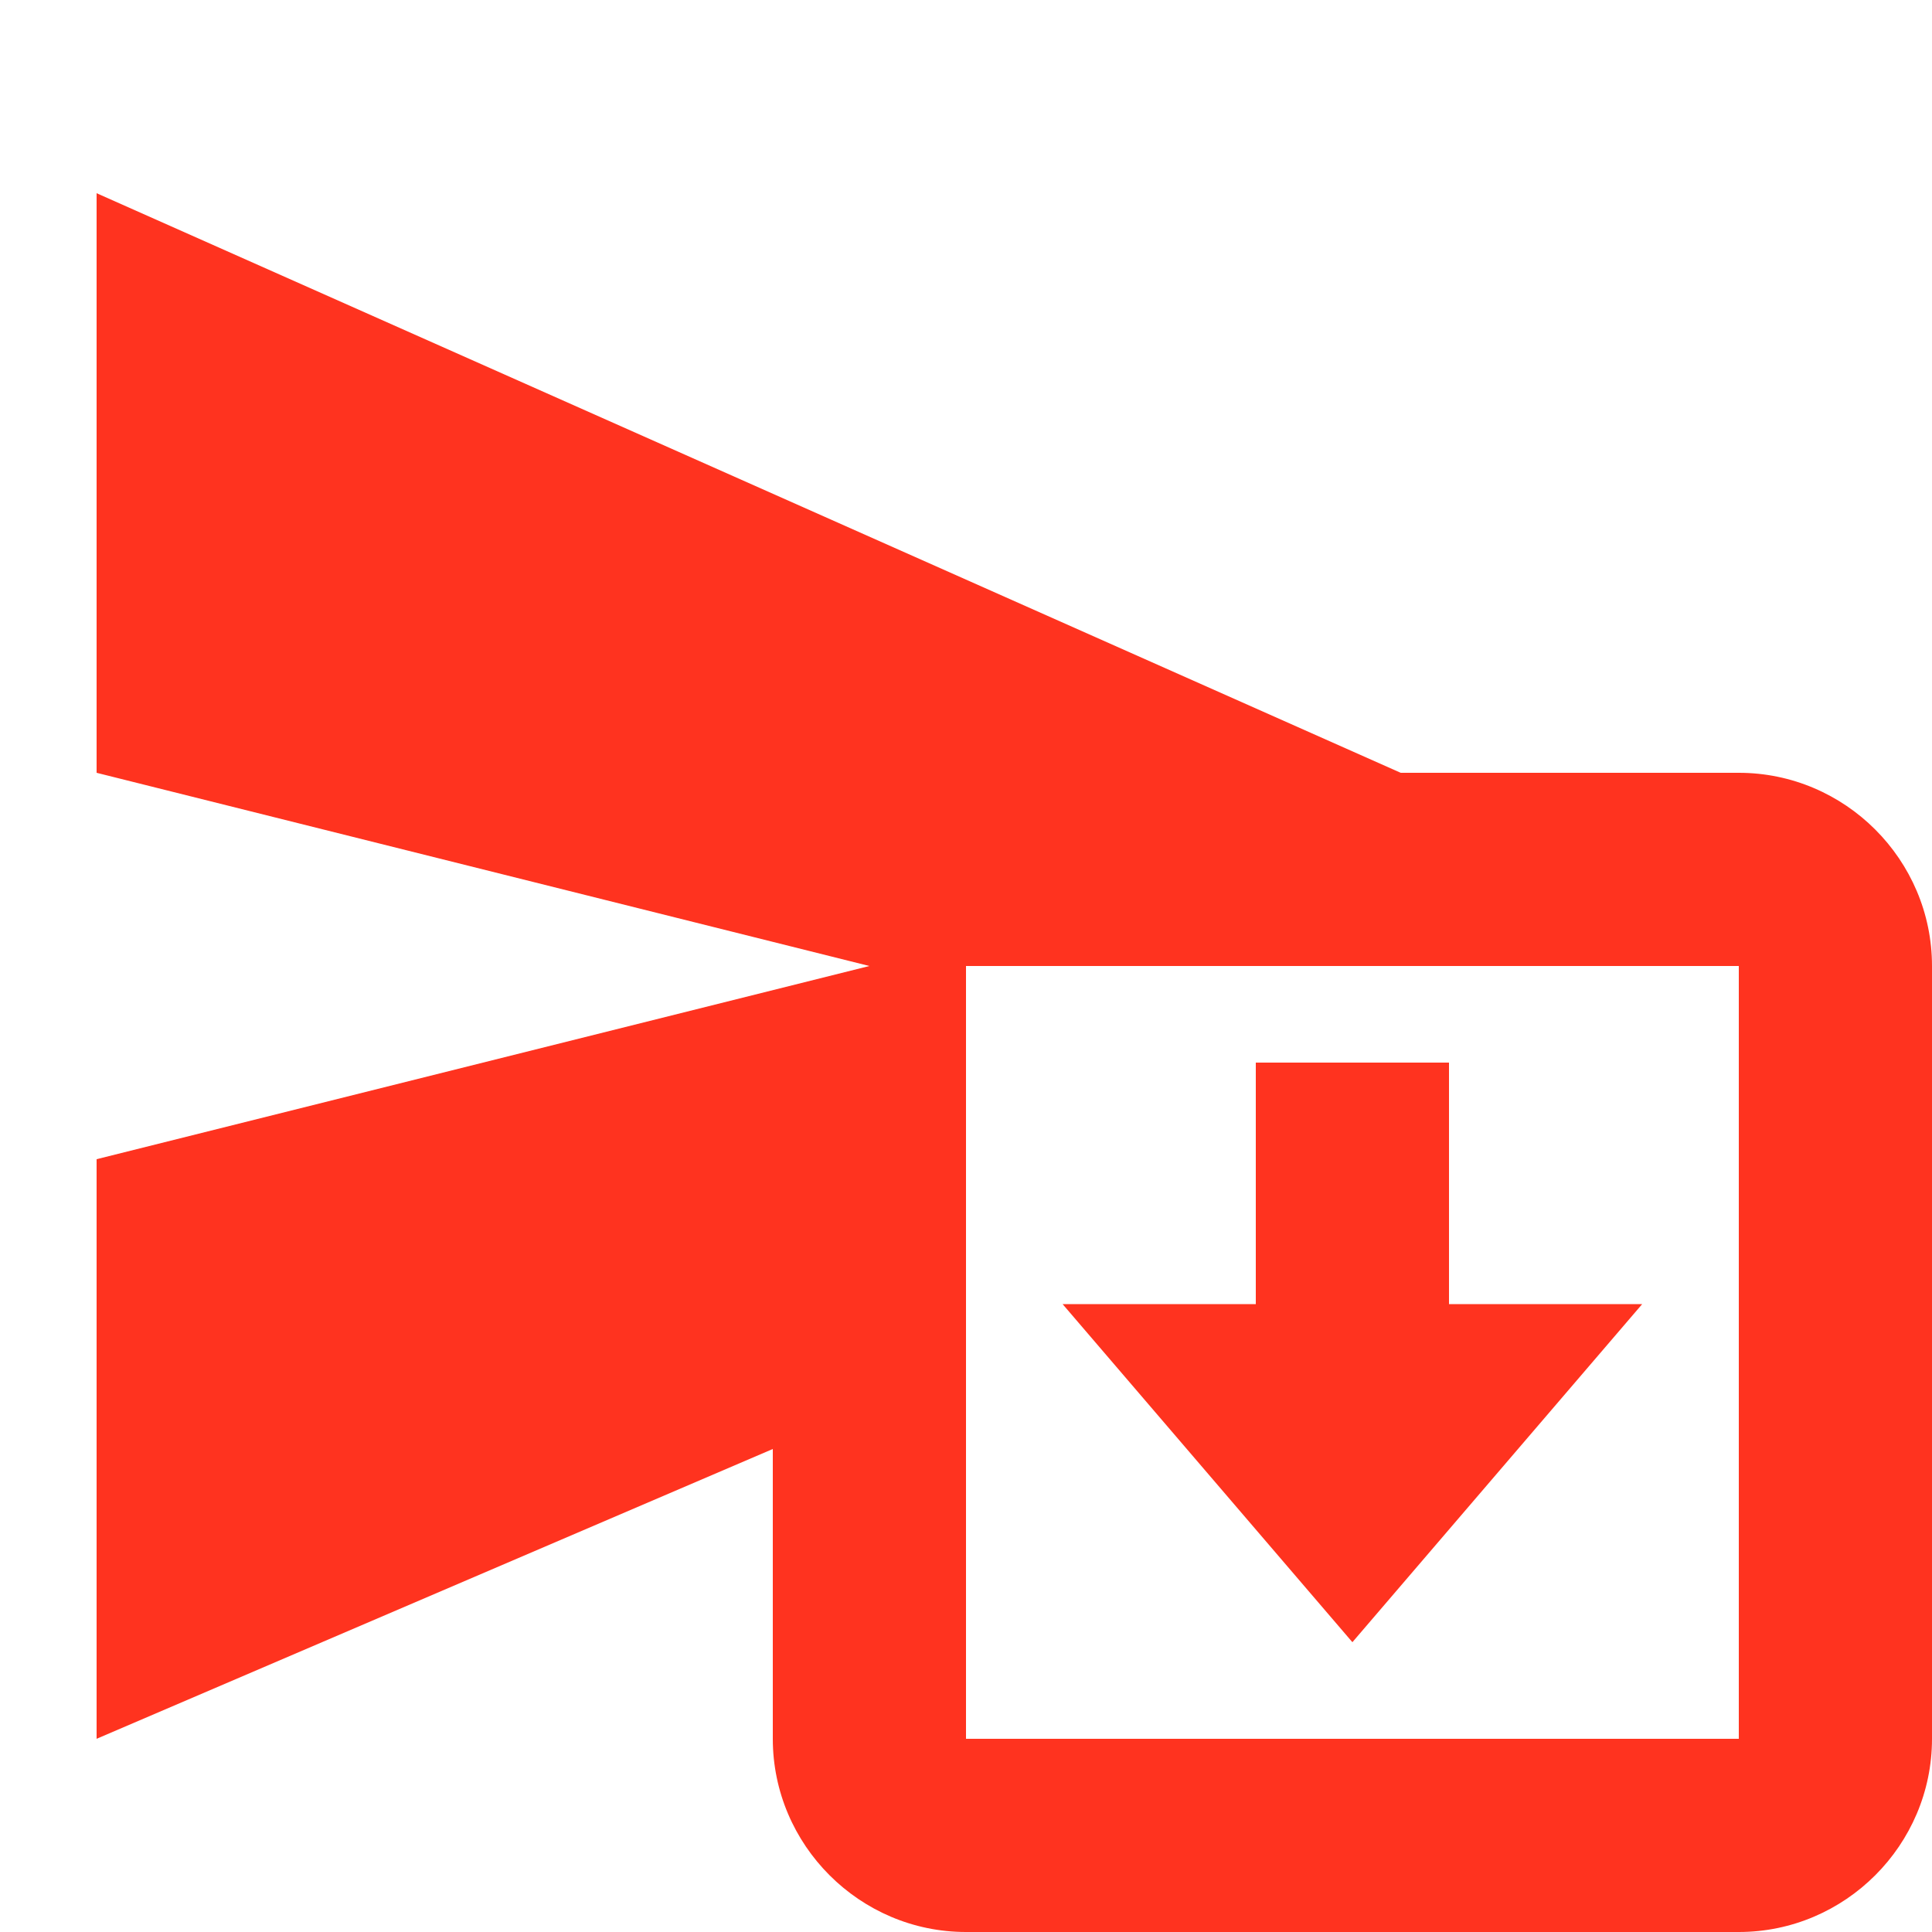 <svg fill="#FF331F" xmlns="http://www.w3.org/2000/svg" height="20" viewBox="0 0 20 20" width="20"><path d="M0 0h20v20H0V0z" fill="none"/><path d="M18 8h-3.5L1 2v6l8 2-8 2v6l7-3v3c0 1.1.9 2 2 2h8c1.1 0 2-.9 2-2v-8c0-1.1-.9-2-2-2zm0 10h-8v-8h8v8zm-4-1l-3-3.5h2V11h2v2.5h2L14 17z"/></svg>